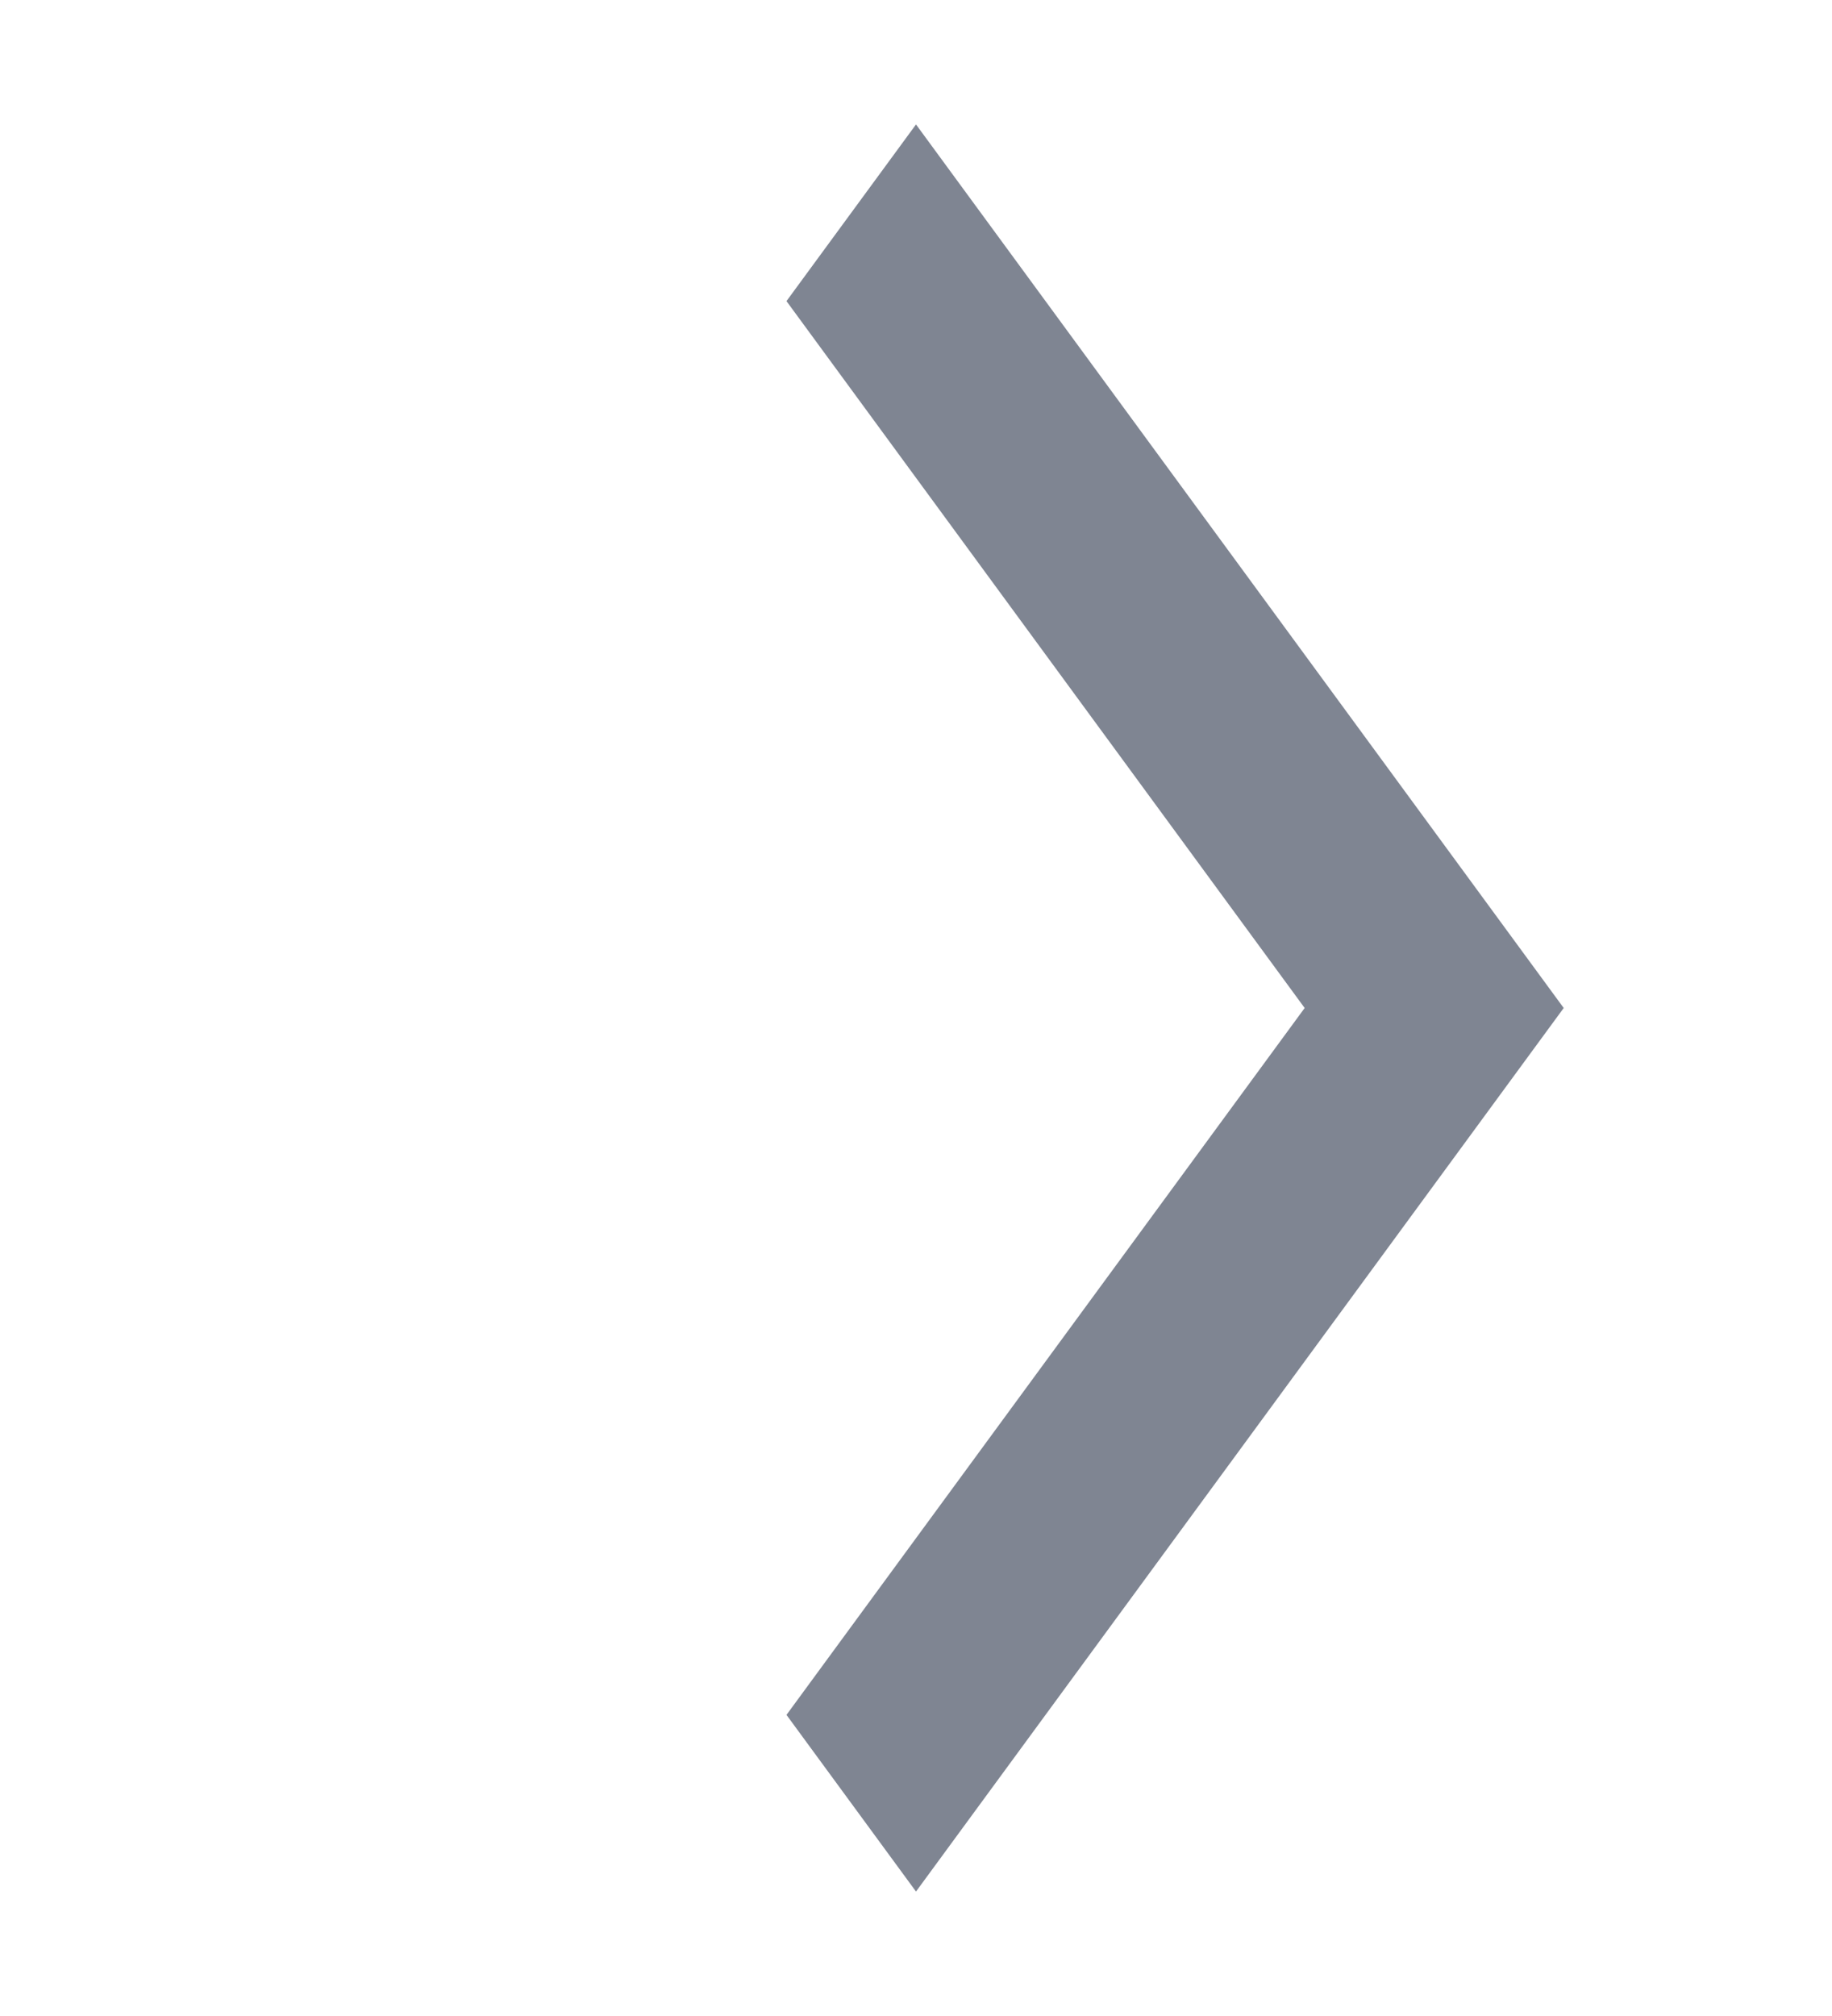 <svg width="20" height="22" viewBox="0 0 20 22" fill="none" xmlns="http://www.w3.org/2000/svg">
<path fill-rule="evenodd" clip-rule="evenodd" d="M17.071 11L10 1.358L8.586 3.286L14.243 11L8.586 18.714L10 20.642L17.071 11L17.071 11L17.071 11Z" fill="#7F8592"/>
</svg>
